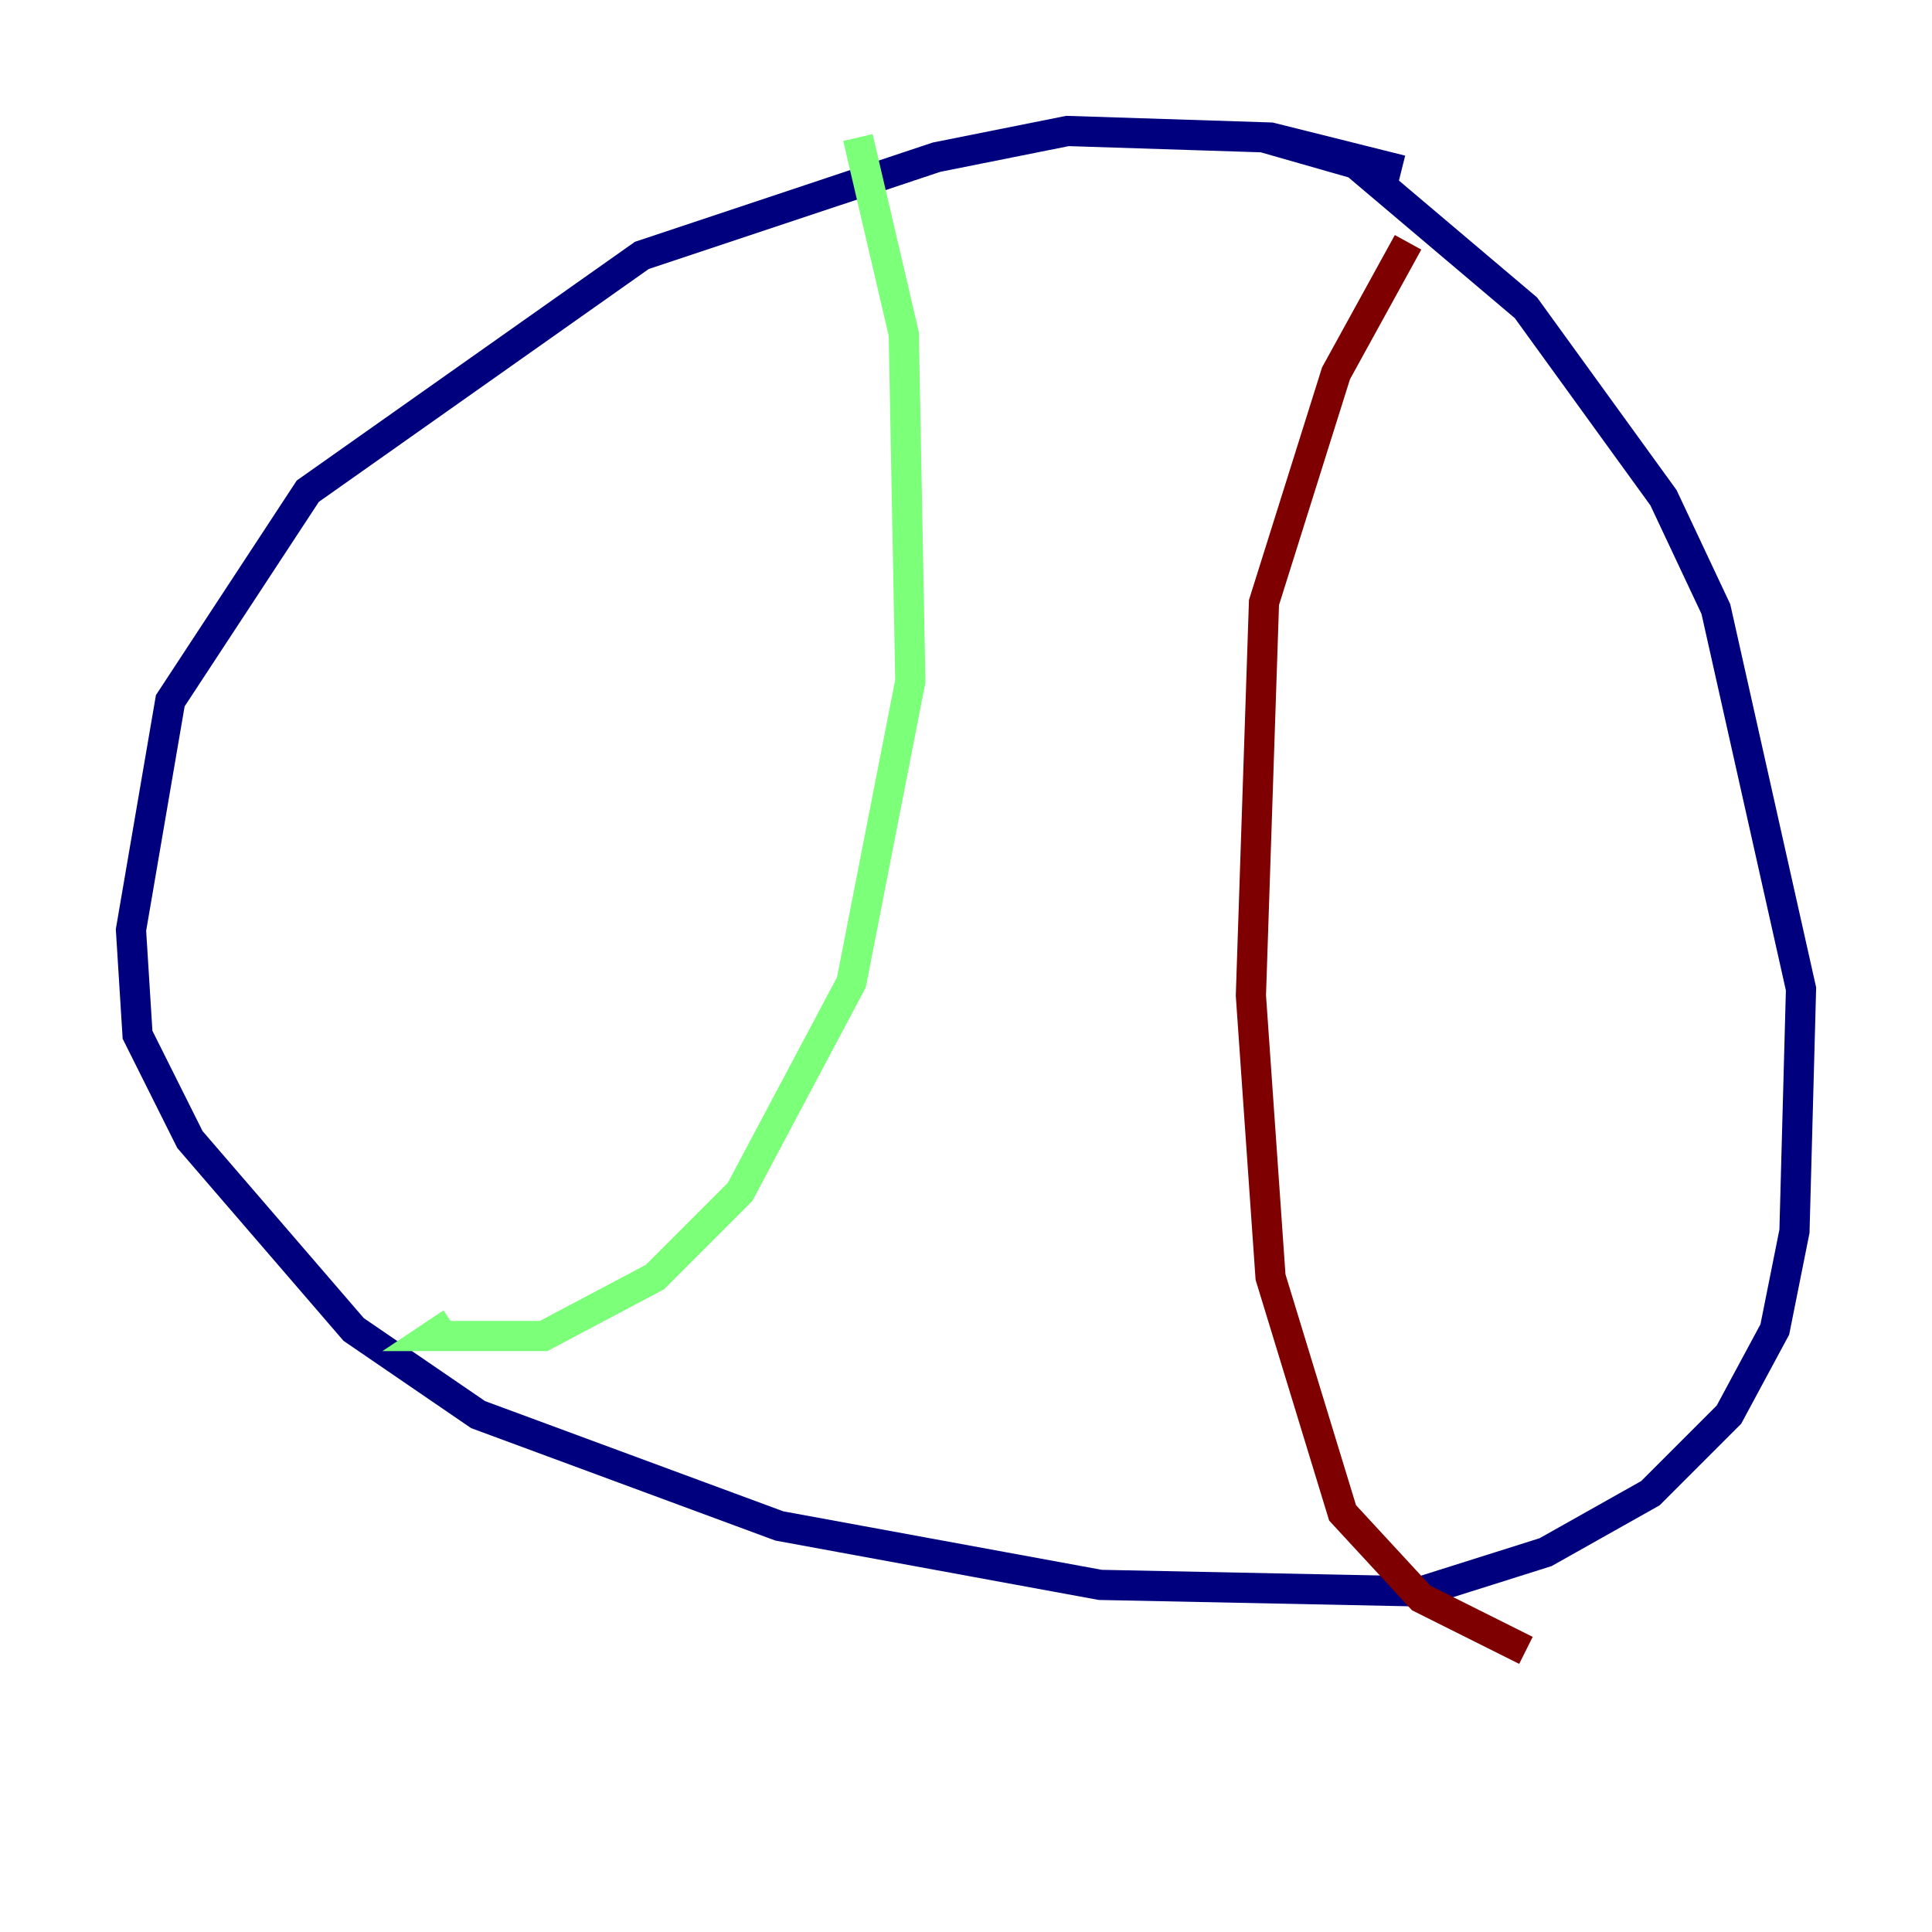 <?xml version="1.0" encoding="utf-8" ?>
<svg baseProfile="tiny" height="128" version="1.2" viewBox="0,0,128,128" width="128" xmlns="http://www.w3.org/2000/svg" xmlns:ev="http://www.w3.org/2001/xml-events" xmlns:xlink="http://www.w3.org/1999/xlink"><defs /><polyline fill="none" points="92.854,11.281 84.176,9.112 70.725,8.678 62.047,10.414 42.522,16.922 20.393,32.542 11.281,46.427 8.678,61.614 9.112,68.556 12.583,75.498 23.43,88.081 31.675,93.722 51.634,101.098 72.895,105.003 94.156,105.437 102.4,102.834 109.342,98.929 114.549,93.722 117.586,88.081 118.888,81.573 119.322,65.519 113.681,40.352 110.21,32.976 101.098,20.393 89.817,10.848 83.742,9.112" stroke="#00007f" stroke-width="2" /><polyline fill="none" points="56.841,9.112 59.878,22.129 60.312,45.125 56.407,65.085 49.031,78.969 43.39,84.61 36.014,88.515 28.637,88.515 29.939,87.647" stroke="#7cff79" stroke-width="2" /><polyline fill="none" points="93.288,16.054 88.515,24.732 83.742,39.919 82.875,65.953 84.176,84.61 88.949,100.231 94.156,105.871 101.098,109.342" stroke="#7f0000" stroke-width="2" /></svg>
